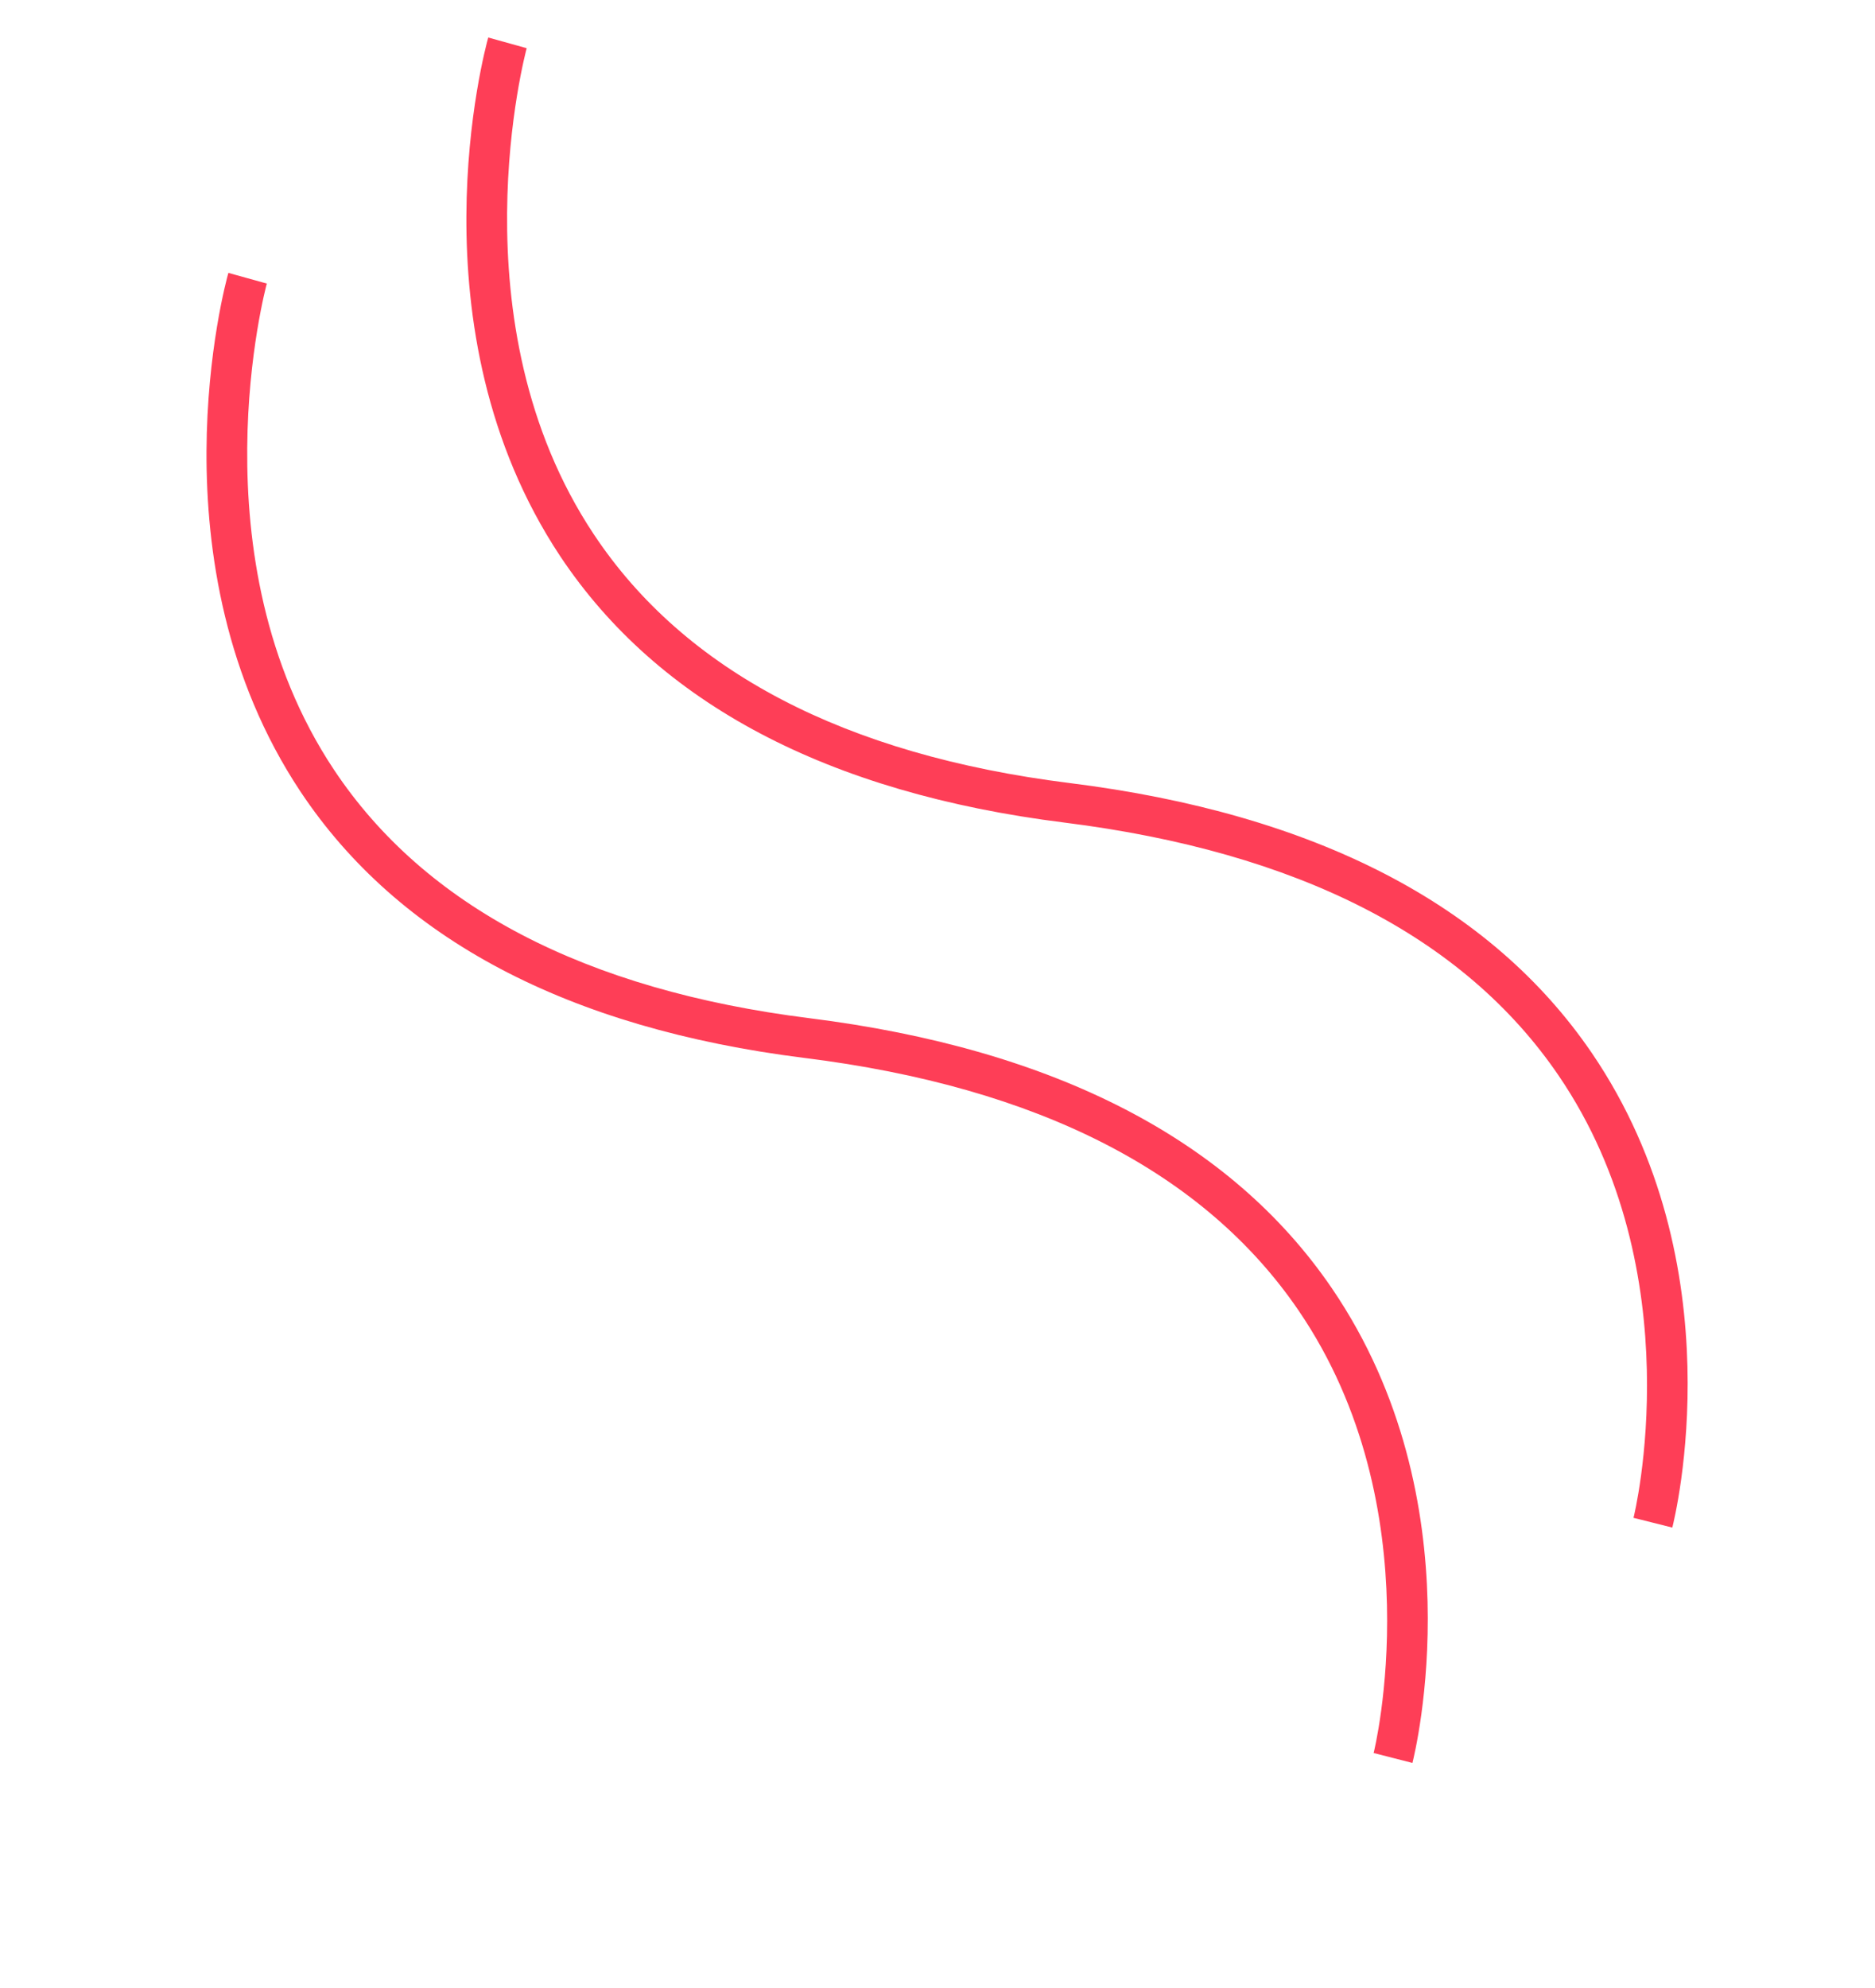 <svg version="1.2" baseProfile="tiny-ps" xmlns="http://www.w3.org/2000/svg" viewBox="0 0 100 106" width="100" height="106">
	<title>shape_3</title>
	<style>
		tspan { white-space:pre }
		.shp0 { fill: #fe3e57 } 
	</style>
	<path id="shape_3" class="shp0" d="M75.33 94L73.26 93.47C73.3 93.34 76.45 80.42 69.26 69.88C64.23 62.5 55.36 57.96 42.91 56.41C30.28 54.83 21.24 50.05 16.02 42.2C7.97 30.07 12 15.17 12.18 14.55L14.23 15.12C14.19 15.26 10.29 29.73 17.81 41.04C22.66 48.33 31.2 52.79 43.17 54.29C56.27 55.93 65.64 60.78 71.04 68.7C78.77 80.05 75.47 93.43 75.33 94ZM89.19 81.45L87.12 80.93C87.16 80.8 90.31 67.88 83.12 57.34C78.08 49.95 69.22 45.42 56.77 43.86C44.14 42.28 35.1 37.5 29.88 29.66C21.83 17.53 25.86 2.63 26.04 2L28.09 2.57C28.05 2.72 24.15 17.19 31.67 28.49C36.52 35.79 45.06 40.25 57.03 41.75C70.13 43.38 79.5 48.23 84.9 56.15C92.63 67.5 89.33 80.89 89.19 81.45Z" />
</svg>